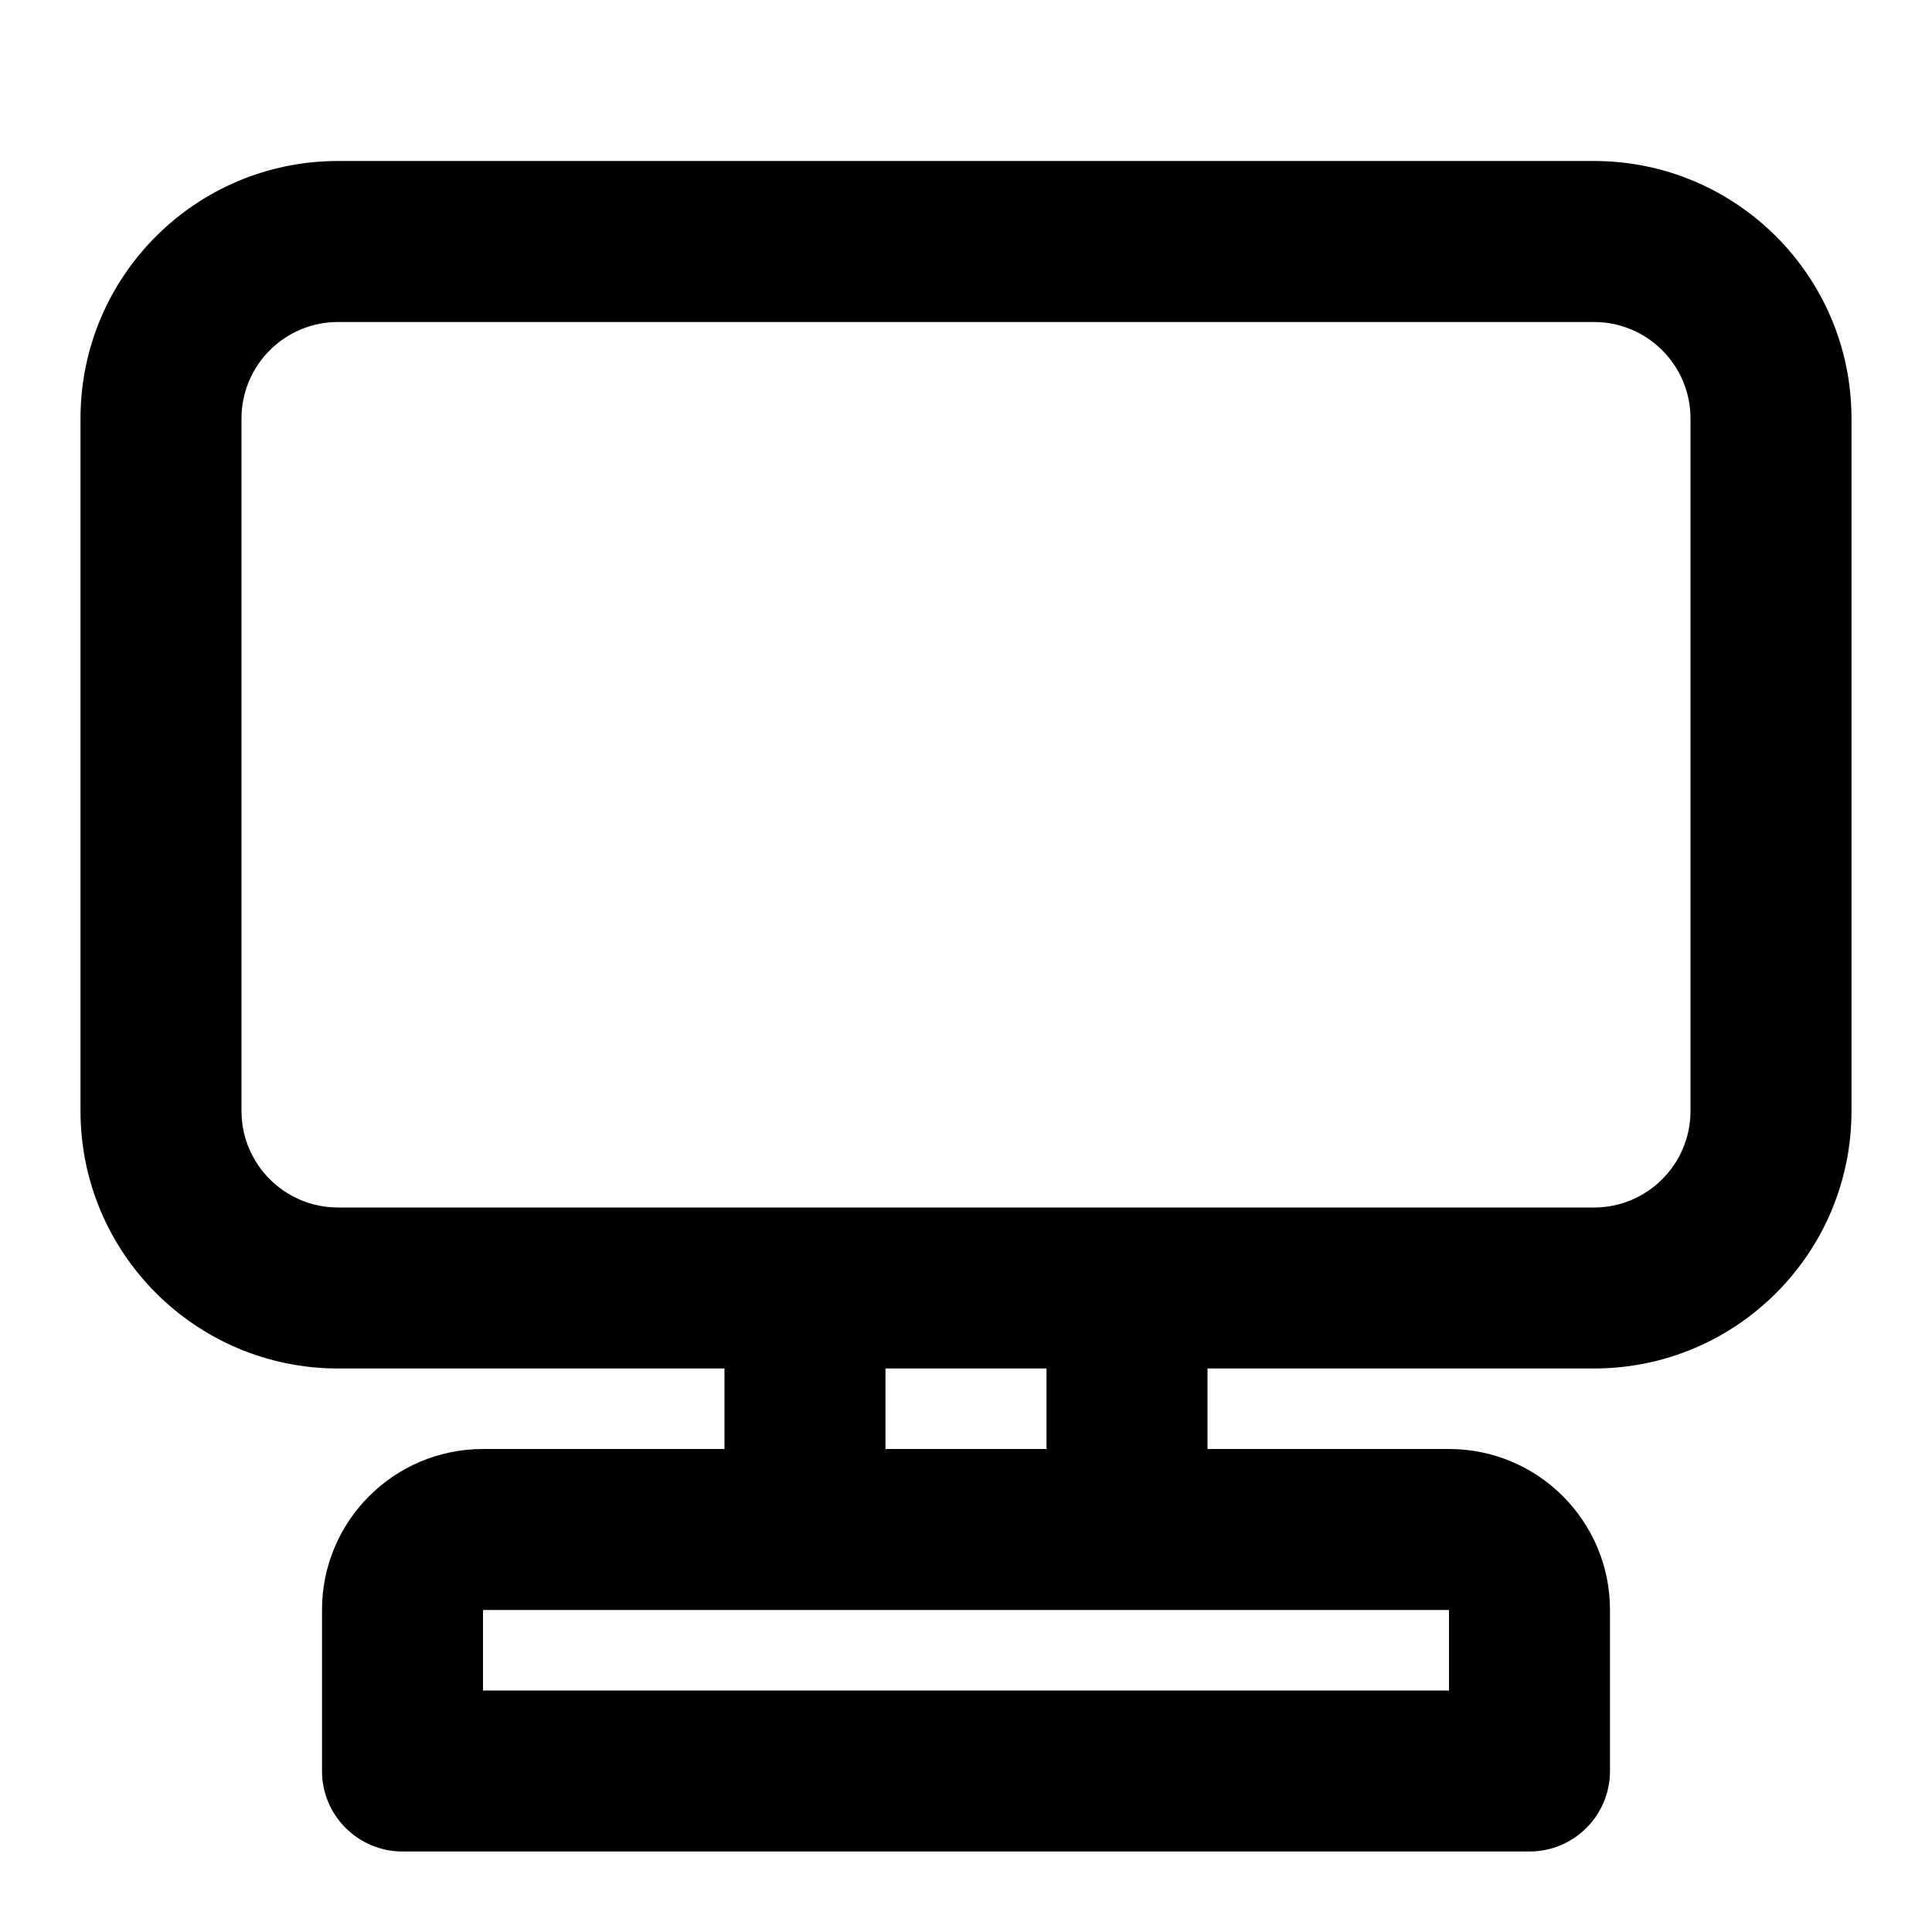 <?xml version="1.0" encoding="UTF-8"?>
<svg width="24px" height="24px" viewBox="0 0 24 24" version="1.1" xmlns="http://www.w3.org/2000/svg" xmlns:xlink="http://www.w3.org/1999/xlink">
    <!-- Generator: sketchtool 49.1 (51147) - http://www.bohemiancoding.com/sketch -->
    <title>device-desktop</title>
    <desc>Created with sketchtool.</desc>
    <defs></defs>
    <g id="Icons" stroke="none" stroke-width="1" fill="none" fill-rule="evenodd">
        <g id="device-desktop" fill="#000000" fill-rule="nonzero">
            <path d="M19.81,2 L4.19,2 C2.43,2.005 1.005,3.43 1,5.19 L1,13.8 C1,15.563 2.427,16.994 4.19,17 L9,17 L9,18 L6,18 C4.895,18 4,18.895 4,20 L4,22 C4,22.552 4.448,23 5,23 L19,23 C19.552,23 20,22.552 20,22 L20,20 C20,18.895 19.105,18 18,18 L15,18 L15,17 L19.81,17 C21.57,16.995 22.995,15.57 23,13.81 L23,5.19 C22.995,3.43 21.57,2.005 19.81,2 L19.81,2 Z M18,21 L6,21 L6,20 L18,20 L18,21 Z M13,18 L11,18 L11,17 L13,17 L13,18 Z M21,13.81 C20.995,14.465 20.465,14.995 19.81,15 L4.19,15 C3.535,14.995 3.005,14.465 3,13.81 L3,5.19 C3.005,4.535 3.535,4.005 4.19,4 L19.81,4 C20.465,4.005 20.995,4.535 21,5.19 L21,13.81 Z" id="Shape"></path>
        </g>
    </g>
</svg>